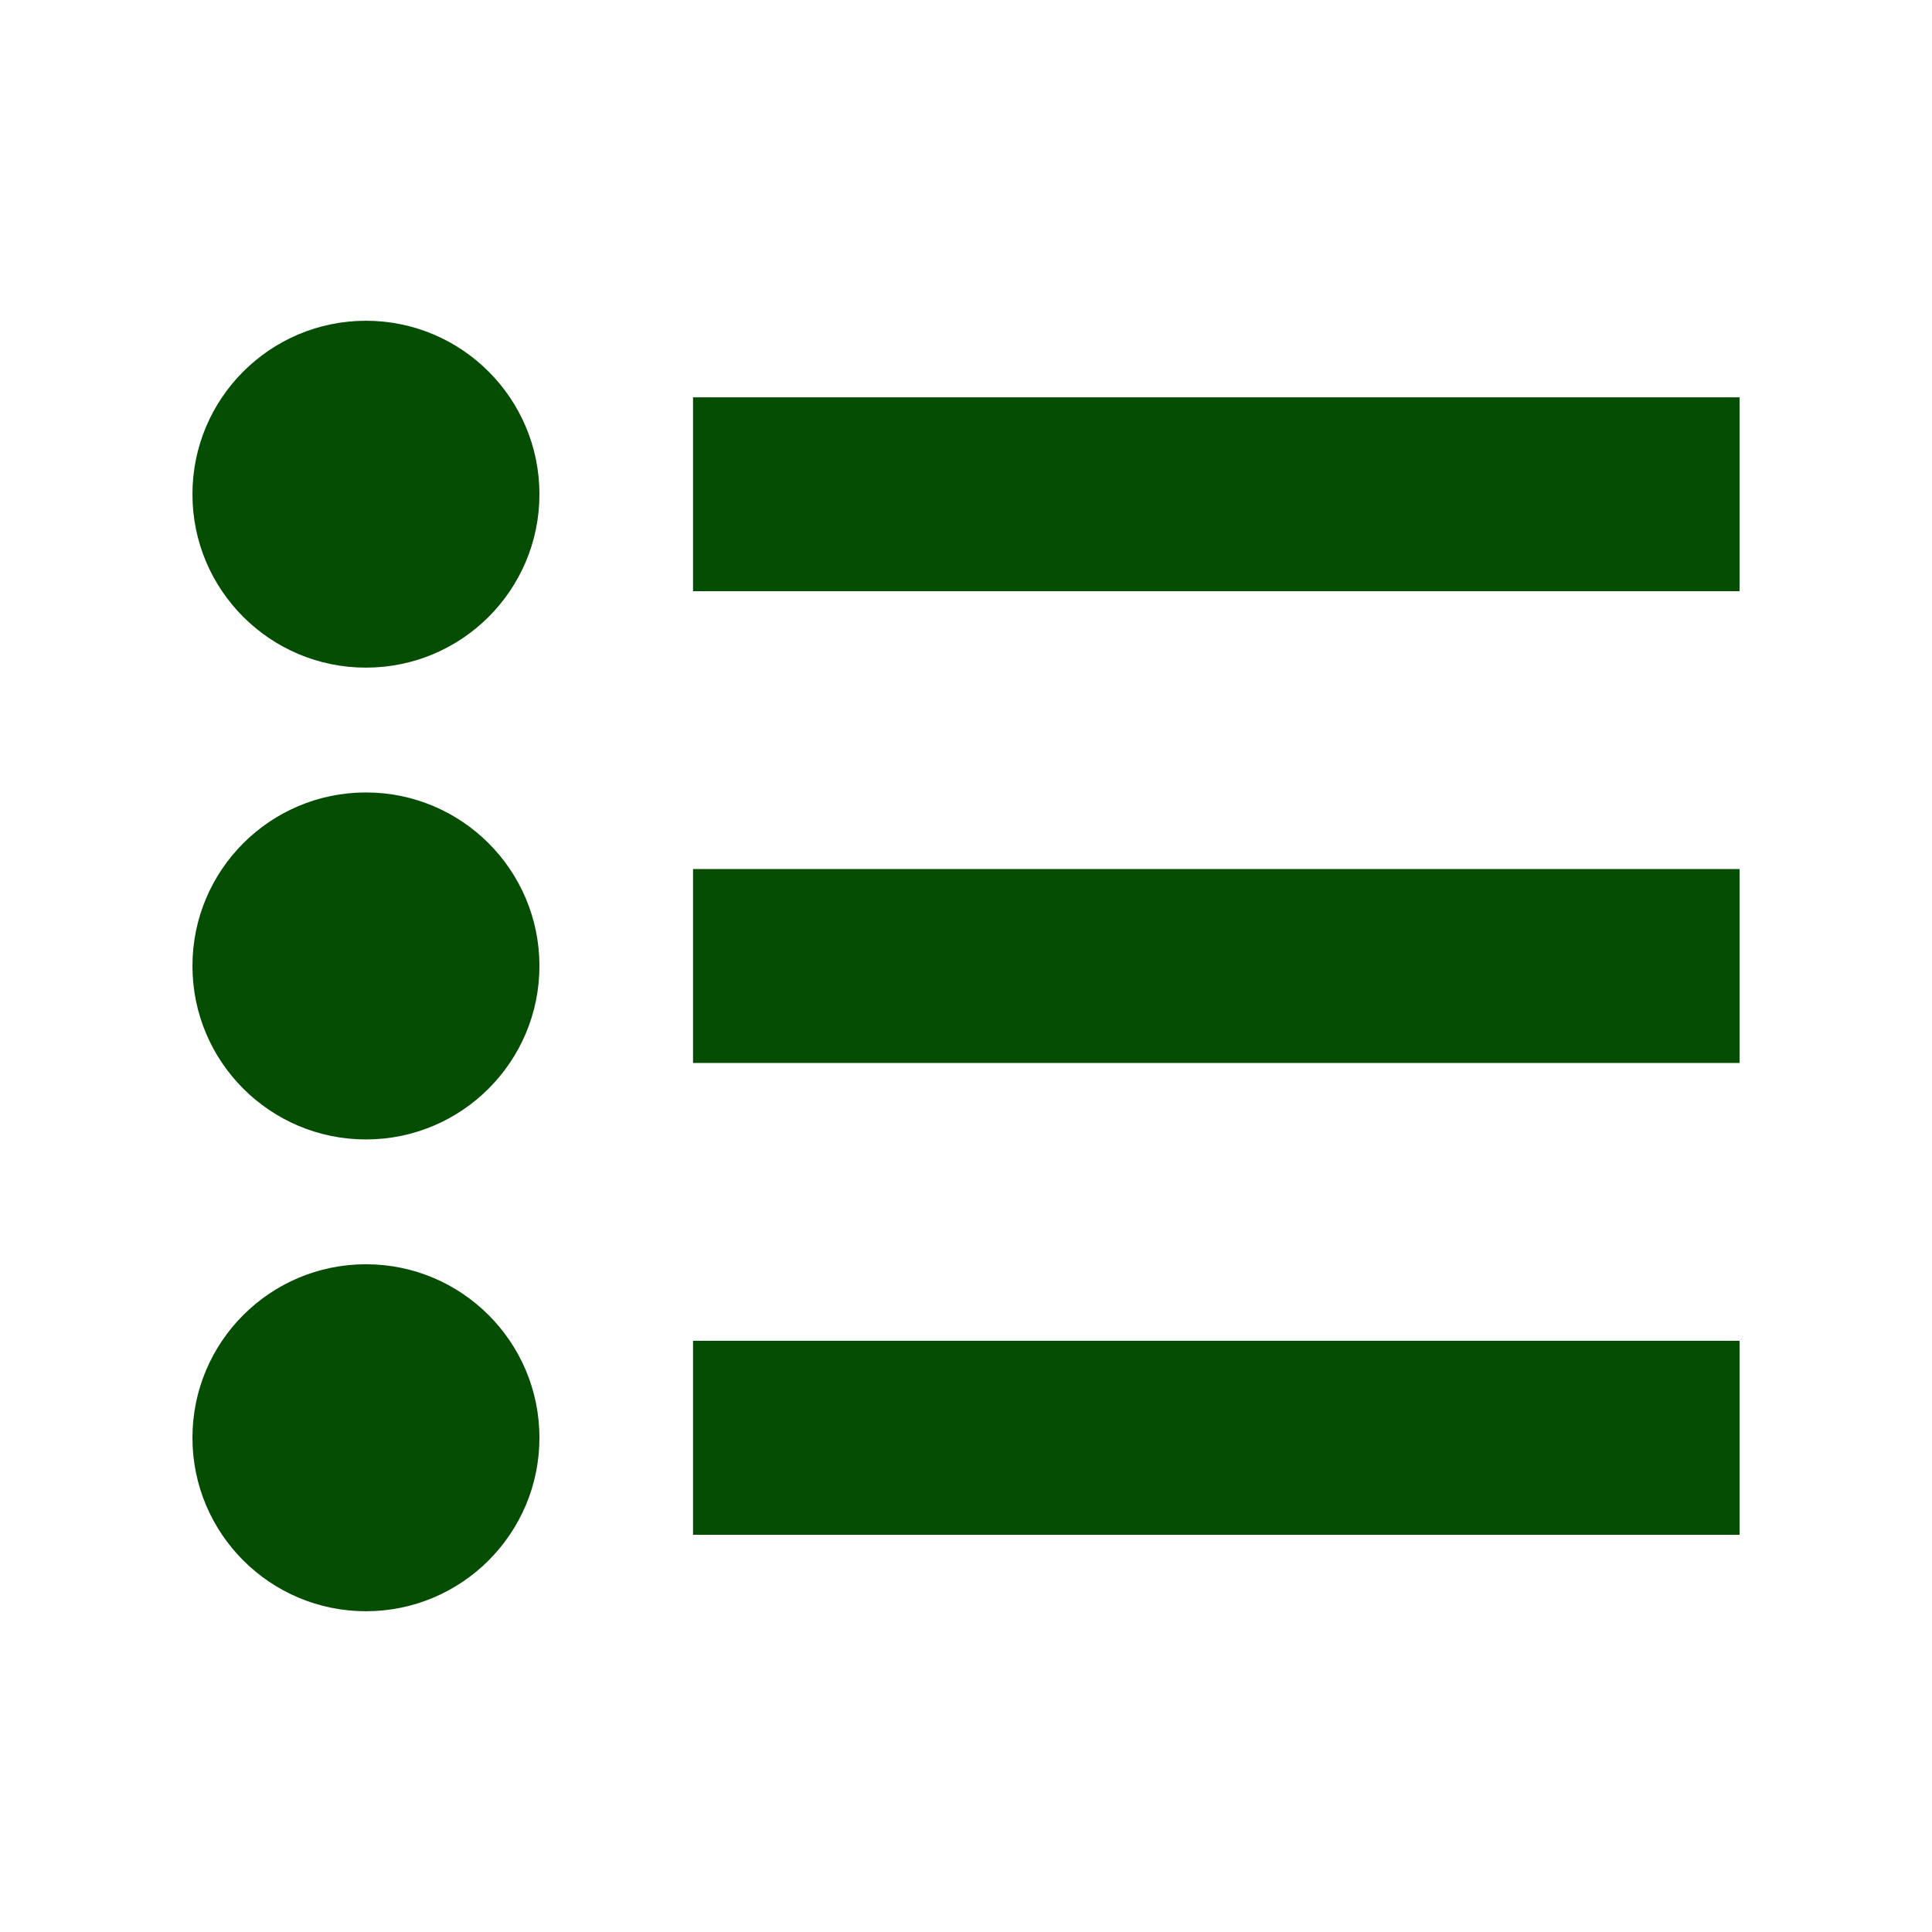 <?xml version="1.0" encoding="UTF-8" standalone="no"?>
<svg
   xmlns:dc="http://purl.org/dc/elements/1.1/"
   xmlns:cc="http://creativecommons.org/ns#"
   xmlns:rdf="http://www.w3.org/1999/02/22-rdf-syntax-ns#"
   xmlns:svg="http://www.w3.org/2000/svg"
   xmlns="http://www.w3.org/2000/svg"
   xmlns:sodipodi="http://sodipodi.sourceforge.net/DTD/sodipodi-0.dtd"
   xmlns:inkscape="http://www.inkscape.org/namespaces/inkscape"
   height="100%"
   width="100%"
   version="1.1"
   id="svg2"
   viewBox="0 0 512 512"
   inkscape:version="0.91 r"
   sodipodi:docname="format-list-ordered.svg">
  <sodipodi:namedview
     pagecolor="#ffffff"
     bordercolor="#666666"
     borderopacity="1"
     objecttolerance="10"
     gridtolerance="10"
     guidetolerance="10"
     inkscape:pageopacity="0"
     inkscape:pageshadow="2"
     inkscape:window-width="640"
     inkscape:window-height="480"
     id="namedview8"
     showgrid="false"
     inkscape:zoom="0.4609375"
     inkscape:cx="256"
     inkscape:cy="256"
     inkscape:window-x="0"
     inkscape:window-y="0"
     inkscape:window-maximized="0"
     inkscape:current-layer="svg2" />
  <defs
     id="defs4" />
  <path
     id="path3002"
     d="m 96.978,85.005 c -25.394,0 -45.978,20.583 -45.978,45.978 0,25.39 20.583,45.948 45.978,45.948 25.39,0 45.978,-20.557 45.978,-45.948 0,-25.394 -20.587,-45.978 -45.978,-45.978 z m 86.683,20.294 0,51.368 277.339,0 0,-51.368 -277.339,0 z M 96.978,210.008 c -25.394,0 -45.978,20.583 -45.978,45.978 0,25.39 20.583,45.978 45.978,45.978 25.39,0 45.978,-20.587 45.978,-45.978 0,-25.394 -20.587,-45.978 -45.978,-45.978 z m 86.683,20.294 0,51.397 277.339,0 0,-51.397 -277.339,0 z M 96.978,335.04 c -25.394,0 -45.978,20.583 -45.978,45.978 0,25.39 20.583,45.978 45.978,45.978 25.39,0 45.978,-20.587 45.978,-45.978 0,-25.394 -20.587,-45.978 -45.978,-45.978 z m 86.683,20.294 0,51.397 277.339,0 0,-51.397 -277.339,0 z"
     style="fill:#054D03;fill-rule:evenodd" />
</svg>
